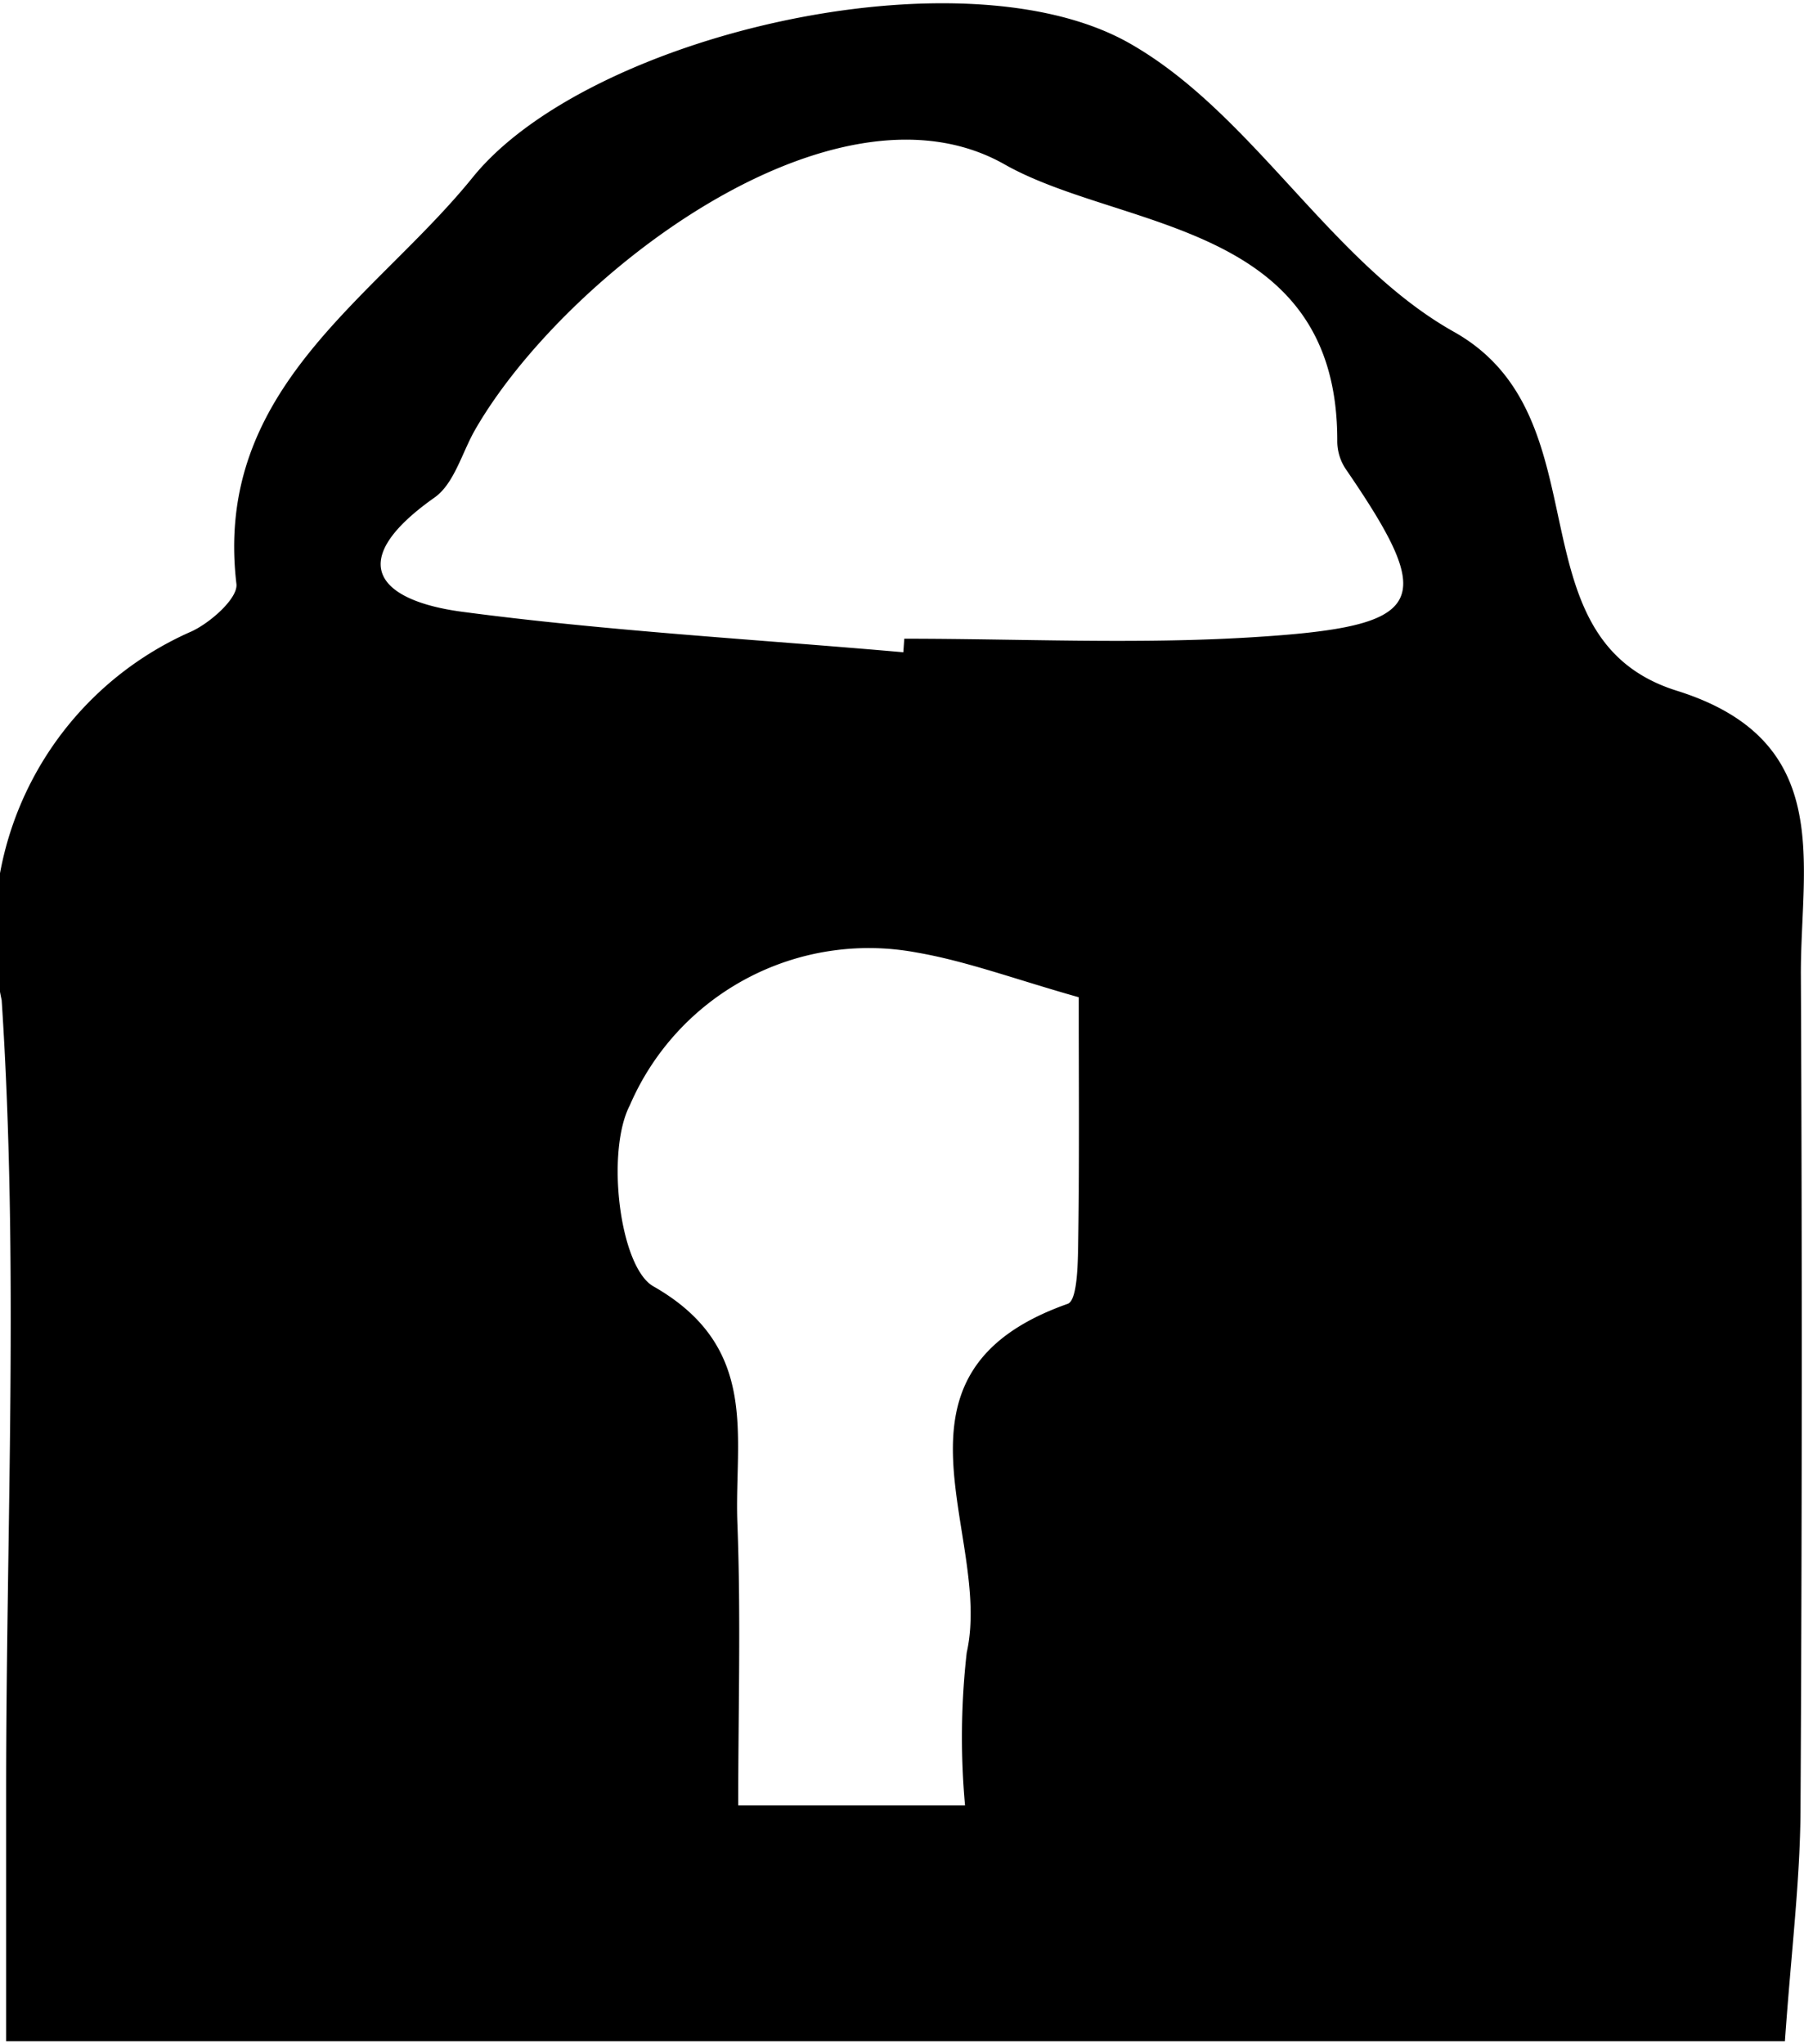 <svg width="15px" height="17px" fill="black" xmlns="http://www.w3.org/2000/svg" viewBox="0 0 15.024 16.975"><path d="M691.103,392.116H676.289c0-.747-0-1.412,0-2.078 0-2.198.107-4.403-.037-6.592a2.738,2.738,0,0,1,1.584-3.074c.157-.074.385-.276.371-.394-.193-1.629,1.148-2.373,1.968-3.387.955-1.181,4.068-1.912,5.469-1.117,1.025.581,1.675,1.827,2.701,2.403,1.273.714.463,2.553,1.857,2.99,1.325.415,1.03,1.44,1.034,2.367q.016,3.477-.003,6.954C691.23,390.777,691.156,391.366,691.103,392.116Zm-7.342-11.569.008-.113c.96,0,1.923.047,2.879-.011,1.483-.09,1.568-.278.795-1.406a.419.419,0,0,1-.068-.225c.008-1.838-1.796-1.757-2.771-2.309-1.425-.807-3.676.934-4.409,2.21-.11.192-.174.449-.338.565-.757.534-.471.857.225.951C681.303,380.371,682.535,380.439,683.762,380.547Zm1.46,2.873c-.528-.149-.934-.301-1.353-.373a2.167,2.167,0,0,0-2.385,1.274c-.201.389-.084,1.347.196,1.507.894.509.673,1.26.7,1.971.03.78.007,1.561.007,2.353h1.889a6.276,6.276,0,0,1,.014-1.273c.22-.978-.802-2.325.841-2.905.086-.031.085-.368.088-.564C685.228,384.74,685.222,384.071,685.222,383.42Z" transform="translate(-676.238 -375.14)"/></svg>